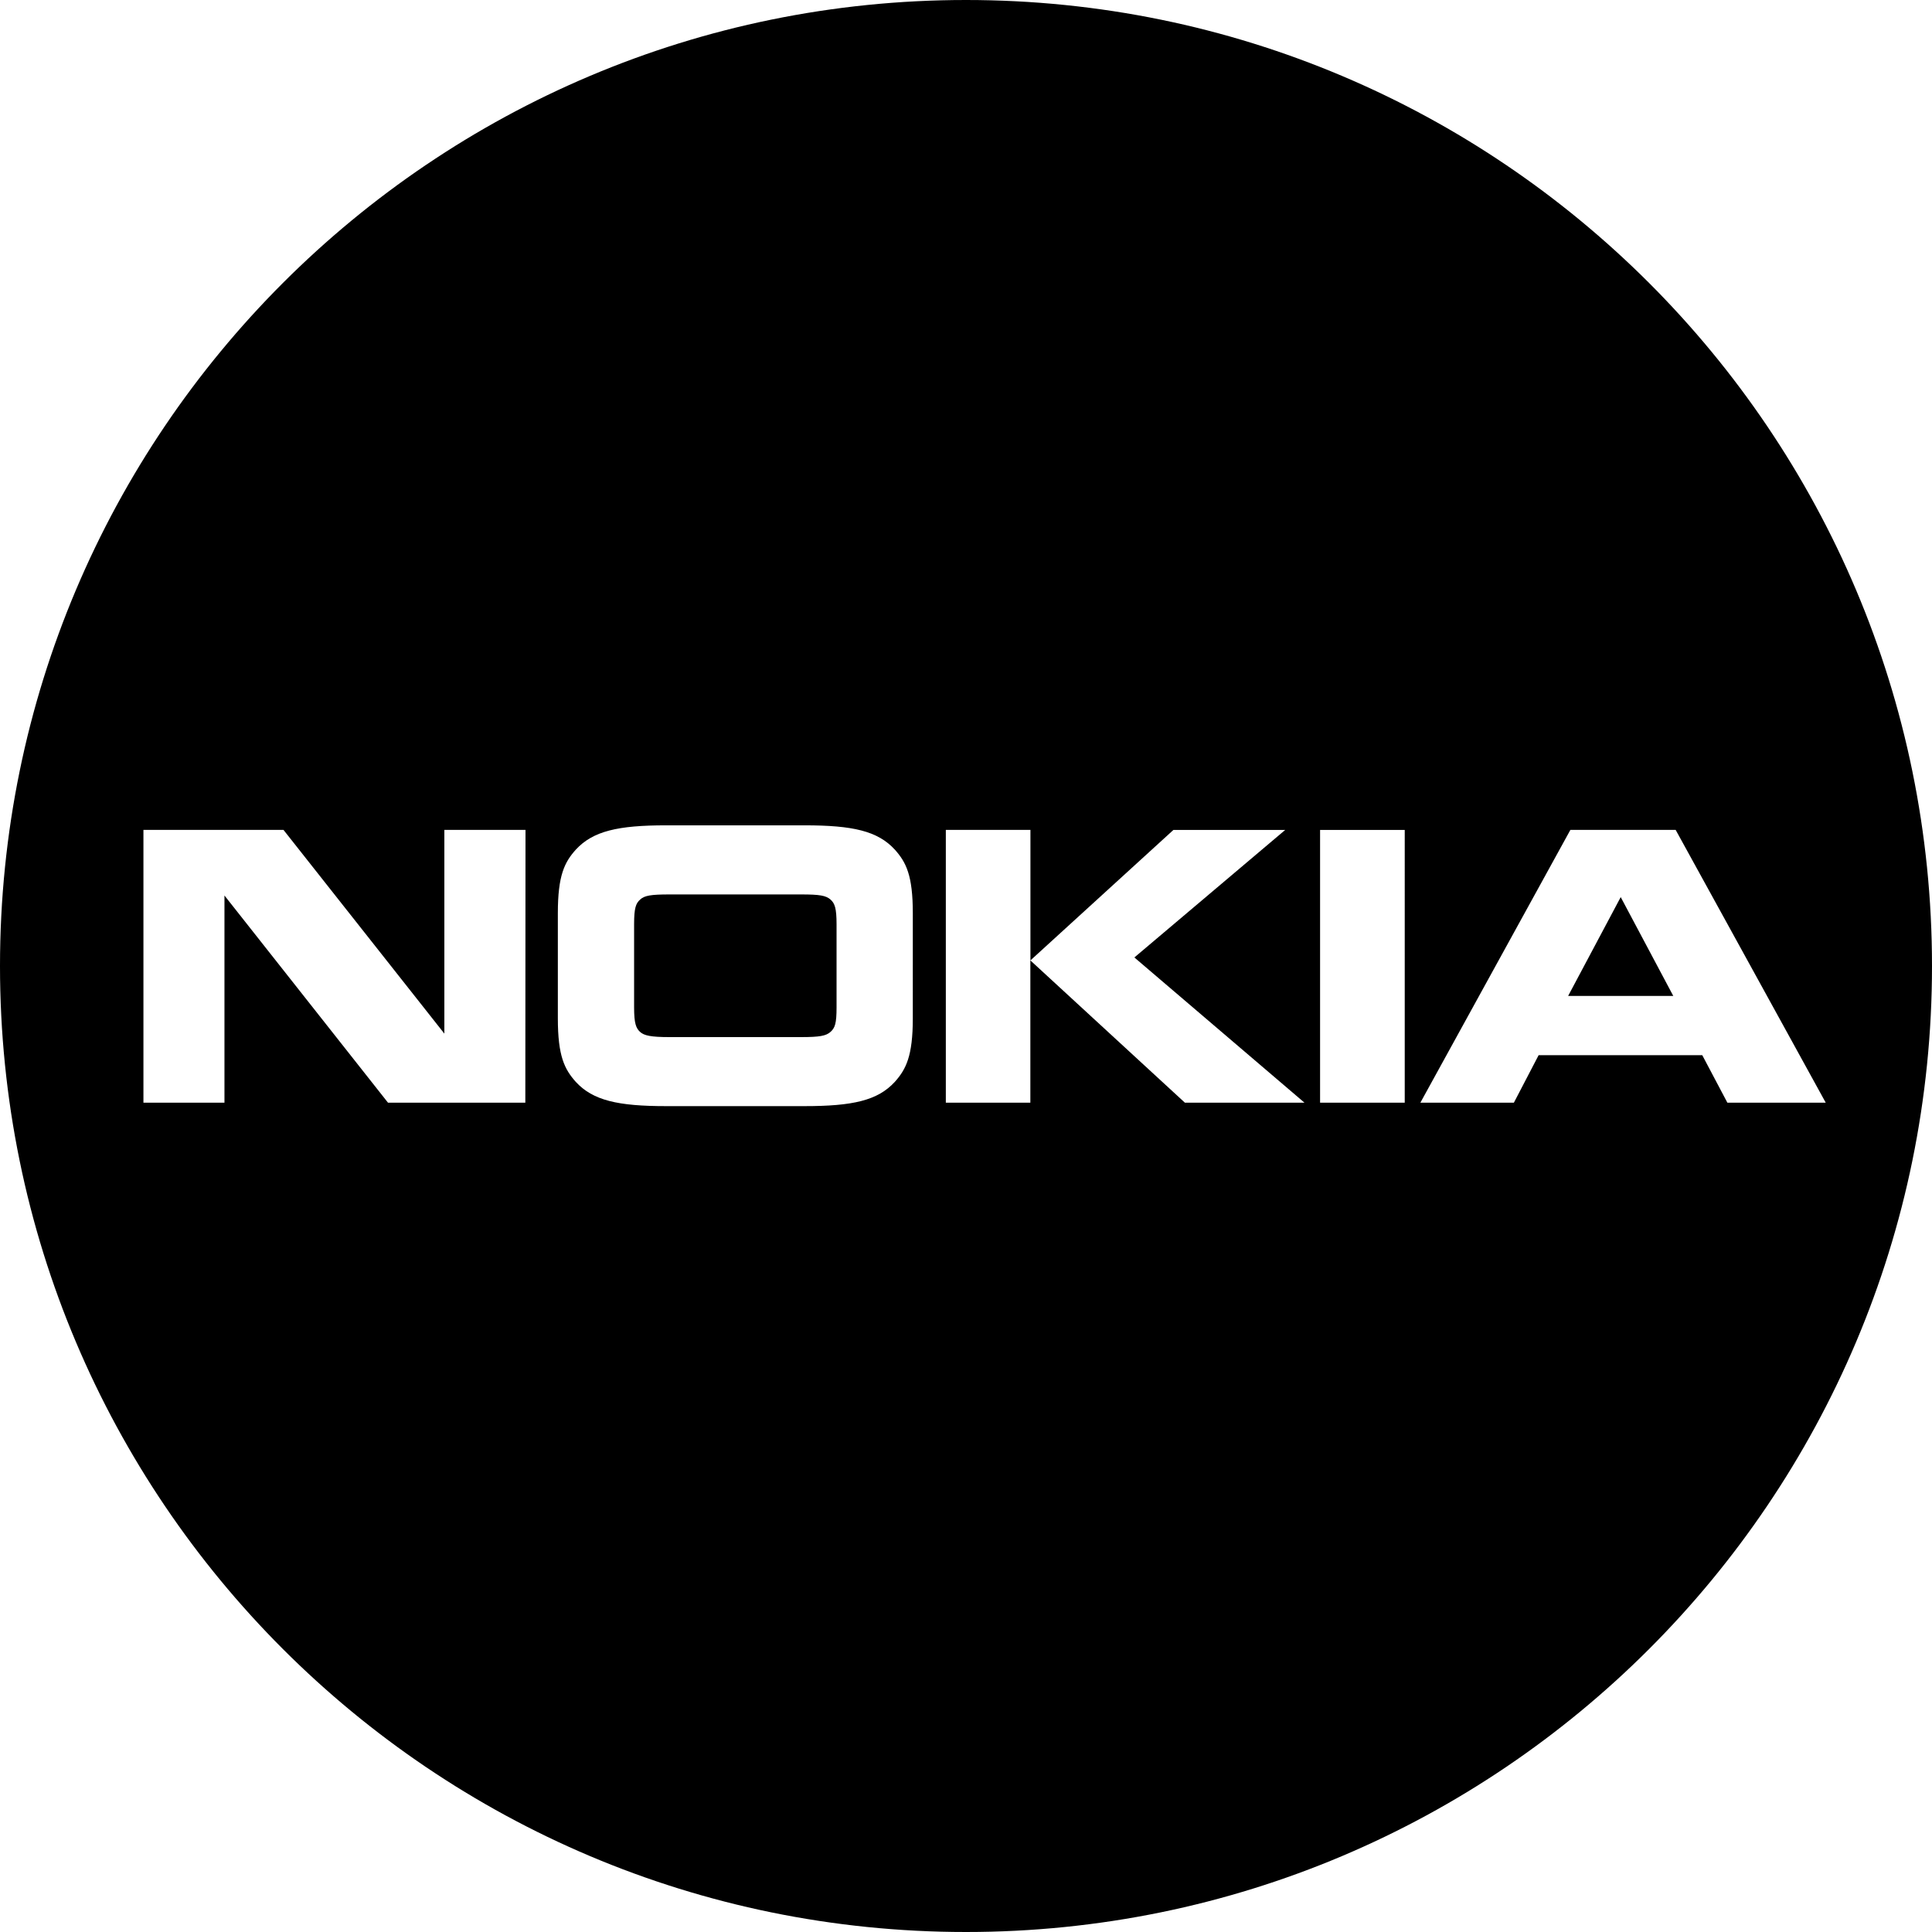 <svg id="Layer_1" data-name="Layer 1" xmlns="http://www.w3.org/2000/svg" viewBox="0 0 1000 1000"><polygon points="811.66 515.5 866.09 515.5 838.88 464.34 811.66 515.5"/><path d="M429.91,465.65c-2.36-2.14-5.69-2.69-15.24-2.69H346.54c-9.58,0-13,.55-15.24,2.69-2.18,1.92-3.09,4.35-3.09,12.7v43.06c0,8.35,1,10.78,3.09,12.7s5.66,2.69,15.24,2.69h68.1c9.58,0,12.91-.62,15.23-2.69s3.13-4.35,3.13-12.7V478.35C433,470,432.05,467.57,429.91,465.65Z"/><path d="M500,0C223.86,0,0,223.86,0,500s223.86,500,500,500,500-223.86,500-500S776.14,0,500,0ZM271.91,570.75H200.83L116.18,463.51V570.75H74.24V429.55h72.49L230,535V429.55h42Zm200.56-43.68c0,19.59-3.52,26.41-9.32,32.91-8.86,9.65-21.77,12.55-46.77,12.55H344.79c-24.88,0-37.87-2.9-46.76-12.55-5.81-6.53-9.29-13.24-9.29-32.91V472.65c0-19.59,3.48-26.38,9.29-32.87,8.89-9.65,21.88-12.59,46.76-12.59h71.59c25,0,37.91,2.9,46.8,12.59,5.81,6.53,9.29,13.24,9.29,32.91Zm140.84,43.68-80-73.65v73.65H489.56V429.55h43.79V497.1l74-67.52v0h57.87l-78.07,66,88.05,75.17Zm113.78,0H683.27V429.58h43.82Zm167,0-13-24.59H796.39l-12.81,24.59h-48.4l77.65-141.2h54.49L945,570.75H894.13Z"/></svg>